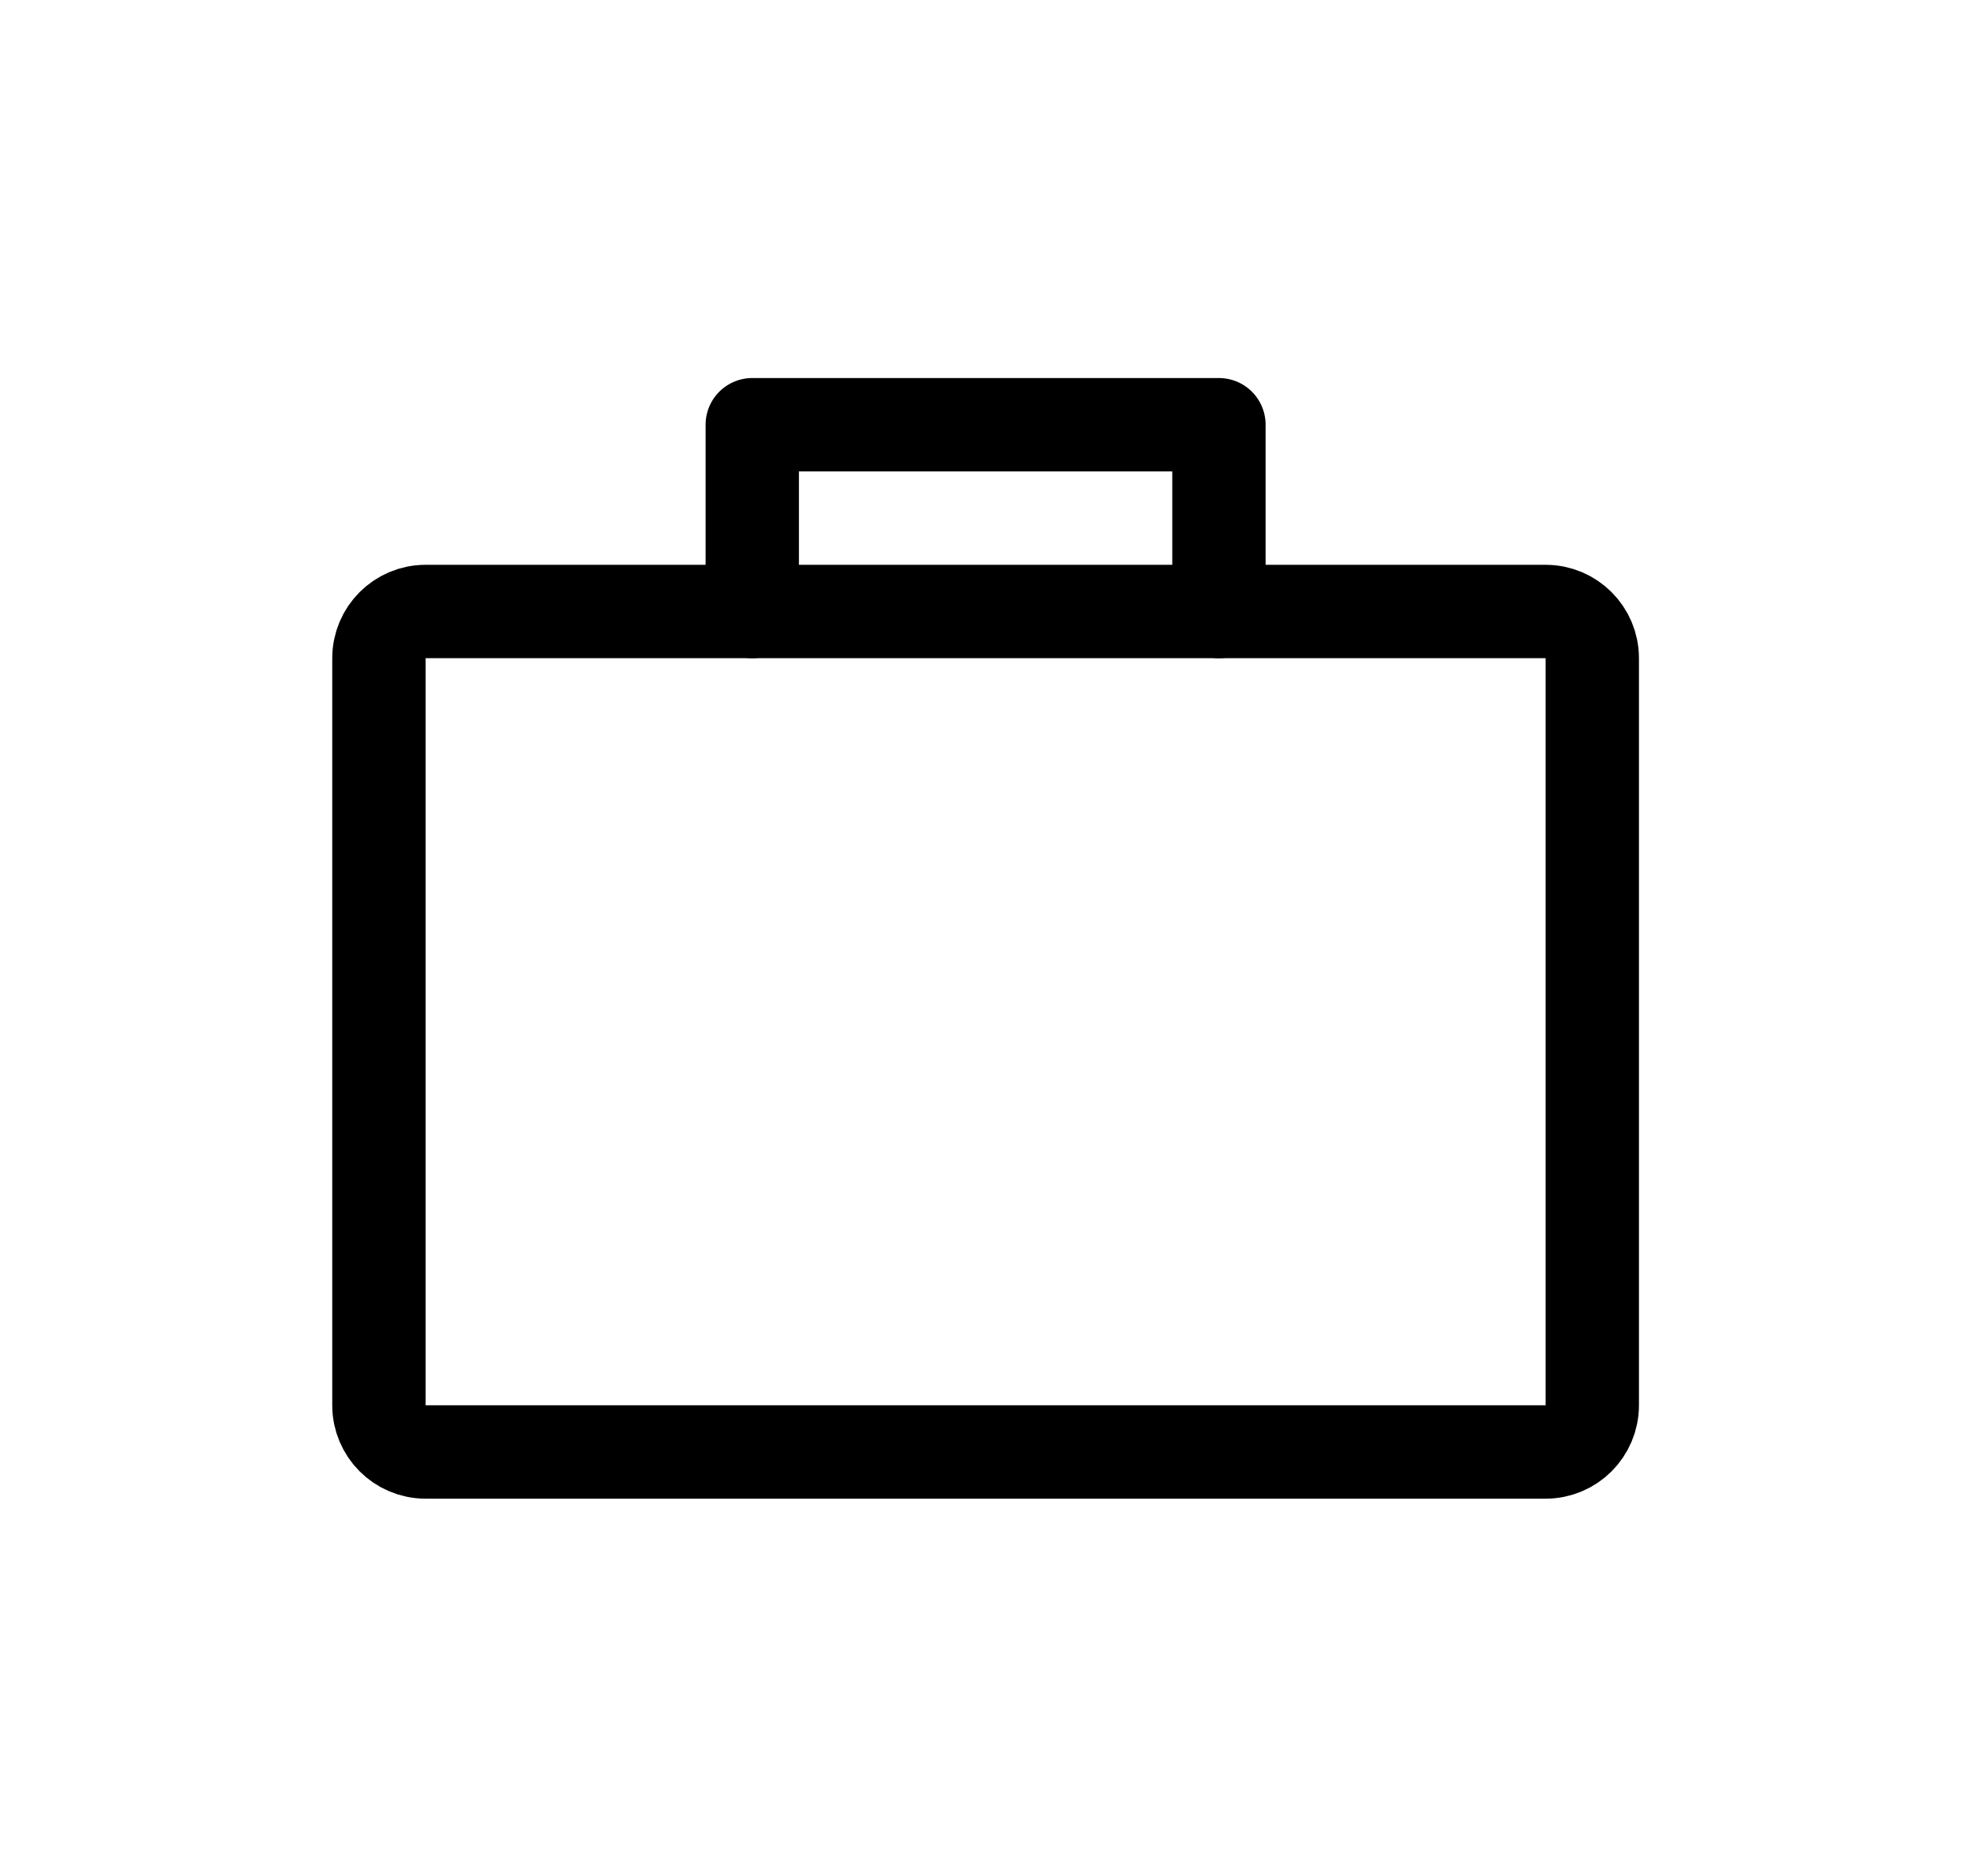 <svg xmlns="http://www.w3.org/2000/svg" xmlns:xlink="http://www.w3.org/1999/xlink" width="526" zoomAndPan="magnify" viewBox="0 0 394.5 375" height="500" preserveAspectRatio="xMidYMid meet" version="1.0"><defs><clipPath id="f070c6dfe4"><path d="M 66.258 112 L 327.68 112 L 327.68 299.52 L 66.258 299.52 Z M 66.258 112 " clip-rule="nonzero"/></clipPath><clipPath id="dc22ccc1d0"><path d="M 141 75.555 L 253 75.555 L 253 132 L 141 132 Z M 141 75.555 " clip-rule="nonzero"/></clipPath></defs><g clip-path="url(#f070c6dfe4)"><path stroke-linecap="round" transform="matrix(18.653, 0, 0, 18.664, 47.746, 38.225)" fill="none" stroke-linejoin="round" d="M 14 13.5 L 2 13.5 C 1.724 13.5 1.5 13.276 1.5 13 L 1.5 5 C 1.5 4.724 1.724 4.5 2 4.5 L 14 4.5 C 14.276 4.5 14.5 4.724 14.5 5 L 14.5 13 C 14.5 13.276 14.276 13.5 14 13.5 Z M 14 13.5 " stroke="#000000" stroke-width="1" stroke-opacity="1" stroke-miterlimit="10"/></g><g clip-path="url(#dc22ccc1d0)"><path stroke-linecap="round" transform="matrix(18.653, 0, 0, 18.664, 47.746, 38.225)" fill="none" stroke-linejoin="round" d="M 5.5 4.5 L 5.5 2.5 L 10.5 2.5 L 10.5 4.5 " stroke="#000000" stroke-width="1" stroke-opacity="1" stroke-miterlimit="10"/></g></svg>